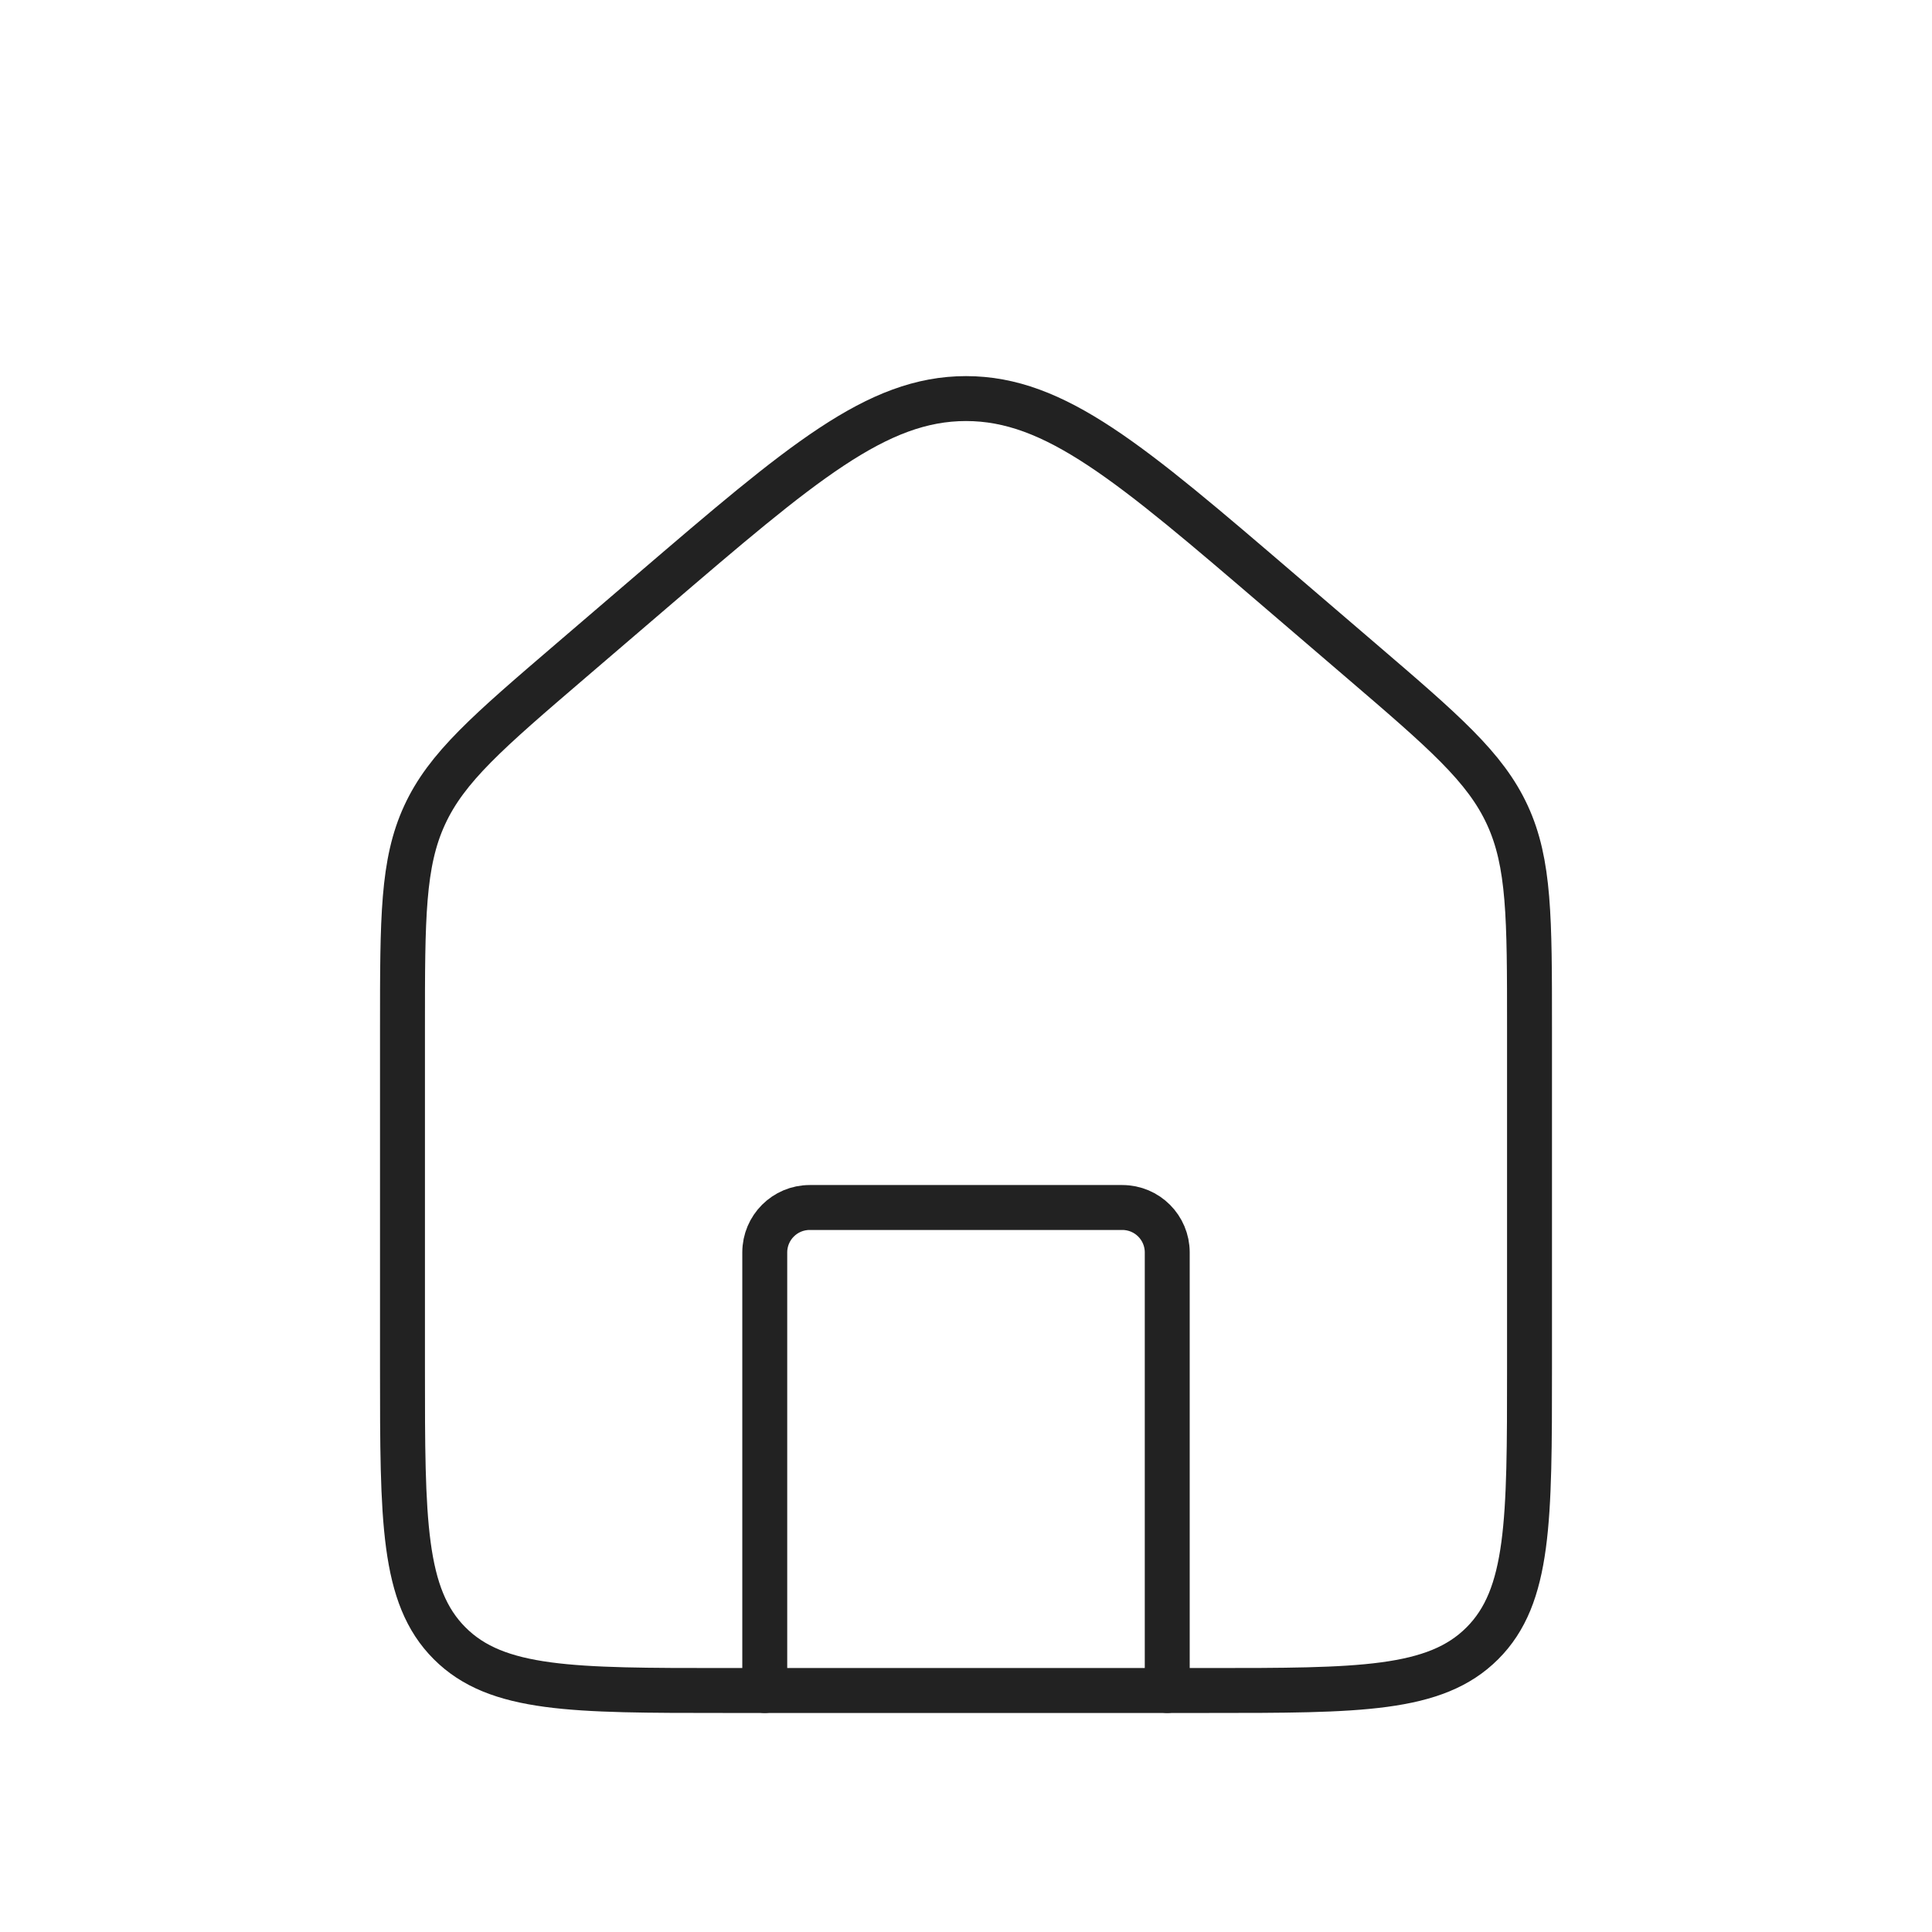 <svg width="43" height="43" viewBox="0 0 43 43" fill="none" xmlns="http://www.w3.org/2000/svg">
<path d="M8.958 22.861C8.958 20.428 8.958 19.212 9.45 18.143C9.942 17.074 10.865 16.282 12.712 14.699L14.504 13.163C17.843 10.302 19.512 8.871 21.5 8.871C23.488 8.871 25.158 10.302 28.496 13.163L30.288 14.699C32.135 16.282 33.058 17.074 33.55 18.143C34.042 19.212 34.042 20.428 34.042 22.861V30.458C34.042 33.837 34.042 35.526 32.992 36.575C31.943 37.625 30.253 37.625 26.875 37.625H16.125C12.747 37.625 11.057 37.625 10.008 36.575C8.958 35.526 8.958 33.837 8.958 30.458V22.861Z" stroke="#222222"/>
<path d="M25.979 37.625V27.875C25.979 27.323 25.532 26.875 24.979 26.875H18.021C17.469 26.875 17.021 27.323 17.021 27.875V37.625" stroke="#222222" stroke-linecap="round" stroke-linejoin="round"/>
</svg>
